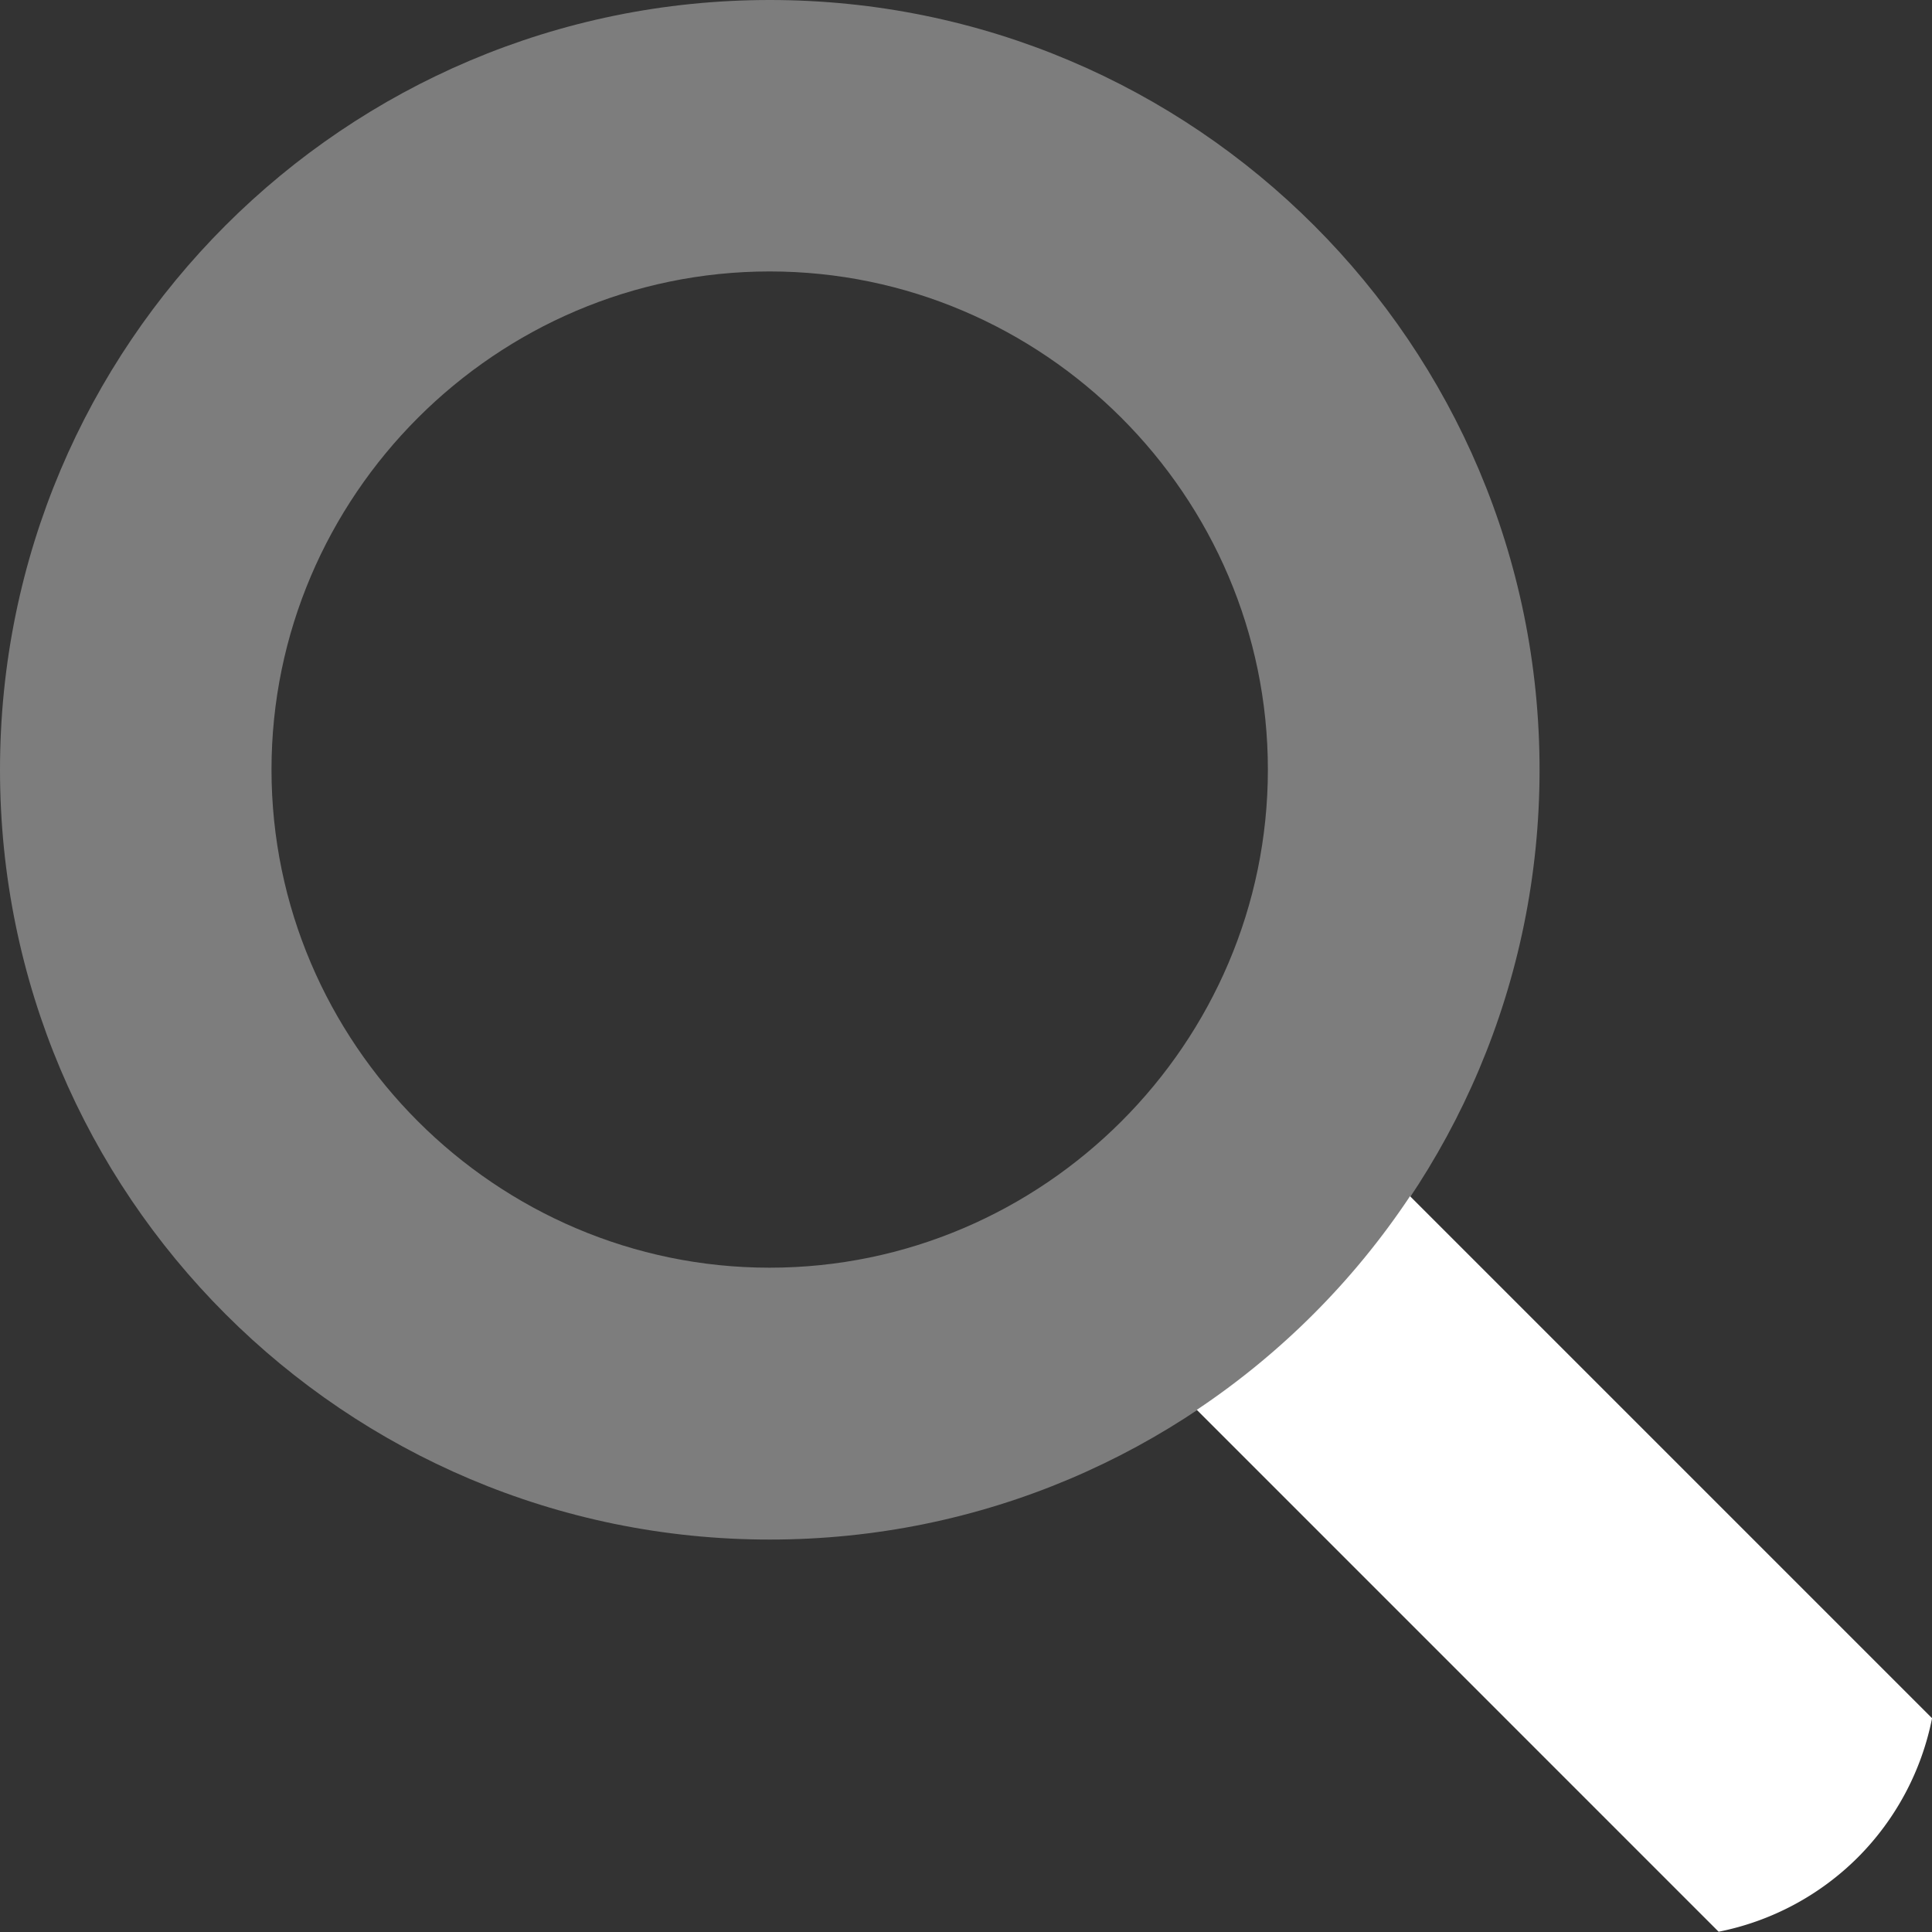<svg xmlns="http://www.w3.org/2000/svg" width="64" height="64"><rect width="100%" height="100%" fill="#333333" stroke="none"/><path style="opacity:1;fill:#fff;fill-opacity:.36;stroke:none;stroke-width:0;stroke-linecap:butt;stroke-linejoin:miter;stroke-miterlimit:4;stroke-dasharray:none;stroke-opacity:1;paint-order:stroke markers fill" d="M25.5 0C11.417 0 0 11.417 0 25.5S11.417 51 25.5 51 51 39.583 51 25.5 39.583 0 25.5 0Zm-.004 8.992C34.566 8.992 42 16.425 42 25.494c0 9.07-7.434 16.5-16.504 16.5s-16.502-7.43-16.502-16.5S16.426 8.992 25.496 8.992z"/><path style="fill:#fff;fill-opacity:1;stroke:none;stroke-width:1.569" d="M47.566 1027.815a25.5 25.5 0 0 1-7.064 7.078l17.287 17.288a9.012 9.012 0 0 0 4.61-2.461 9.008 9.008 0 0 0 2.46-4.612z" transform="translate(-.857 -988.19)"/></svg>